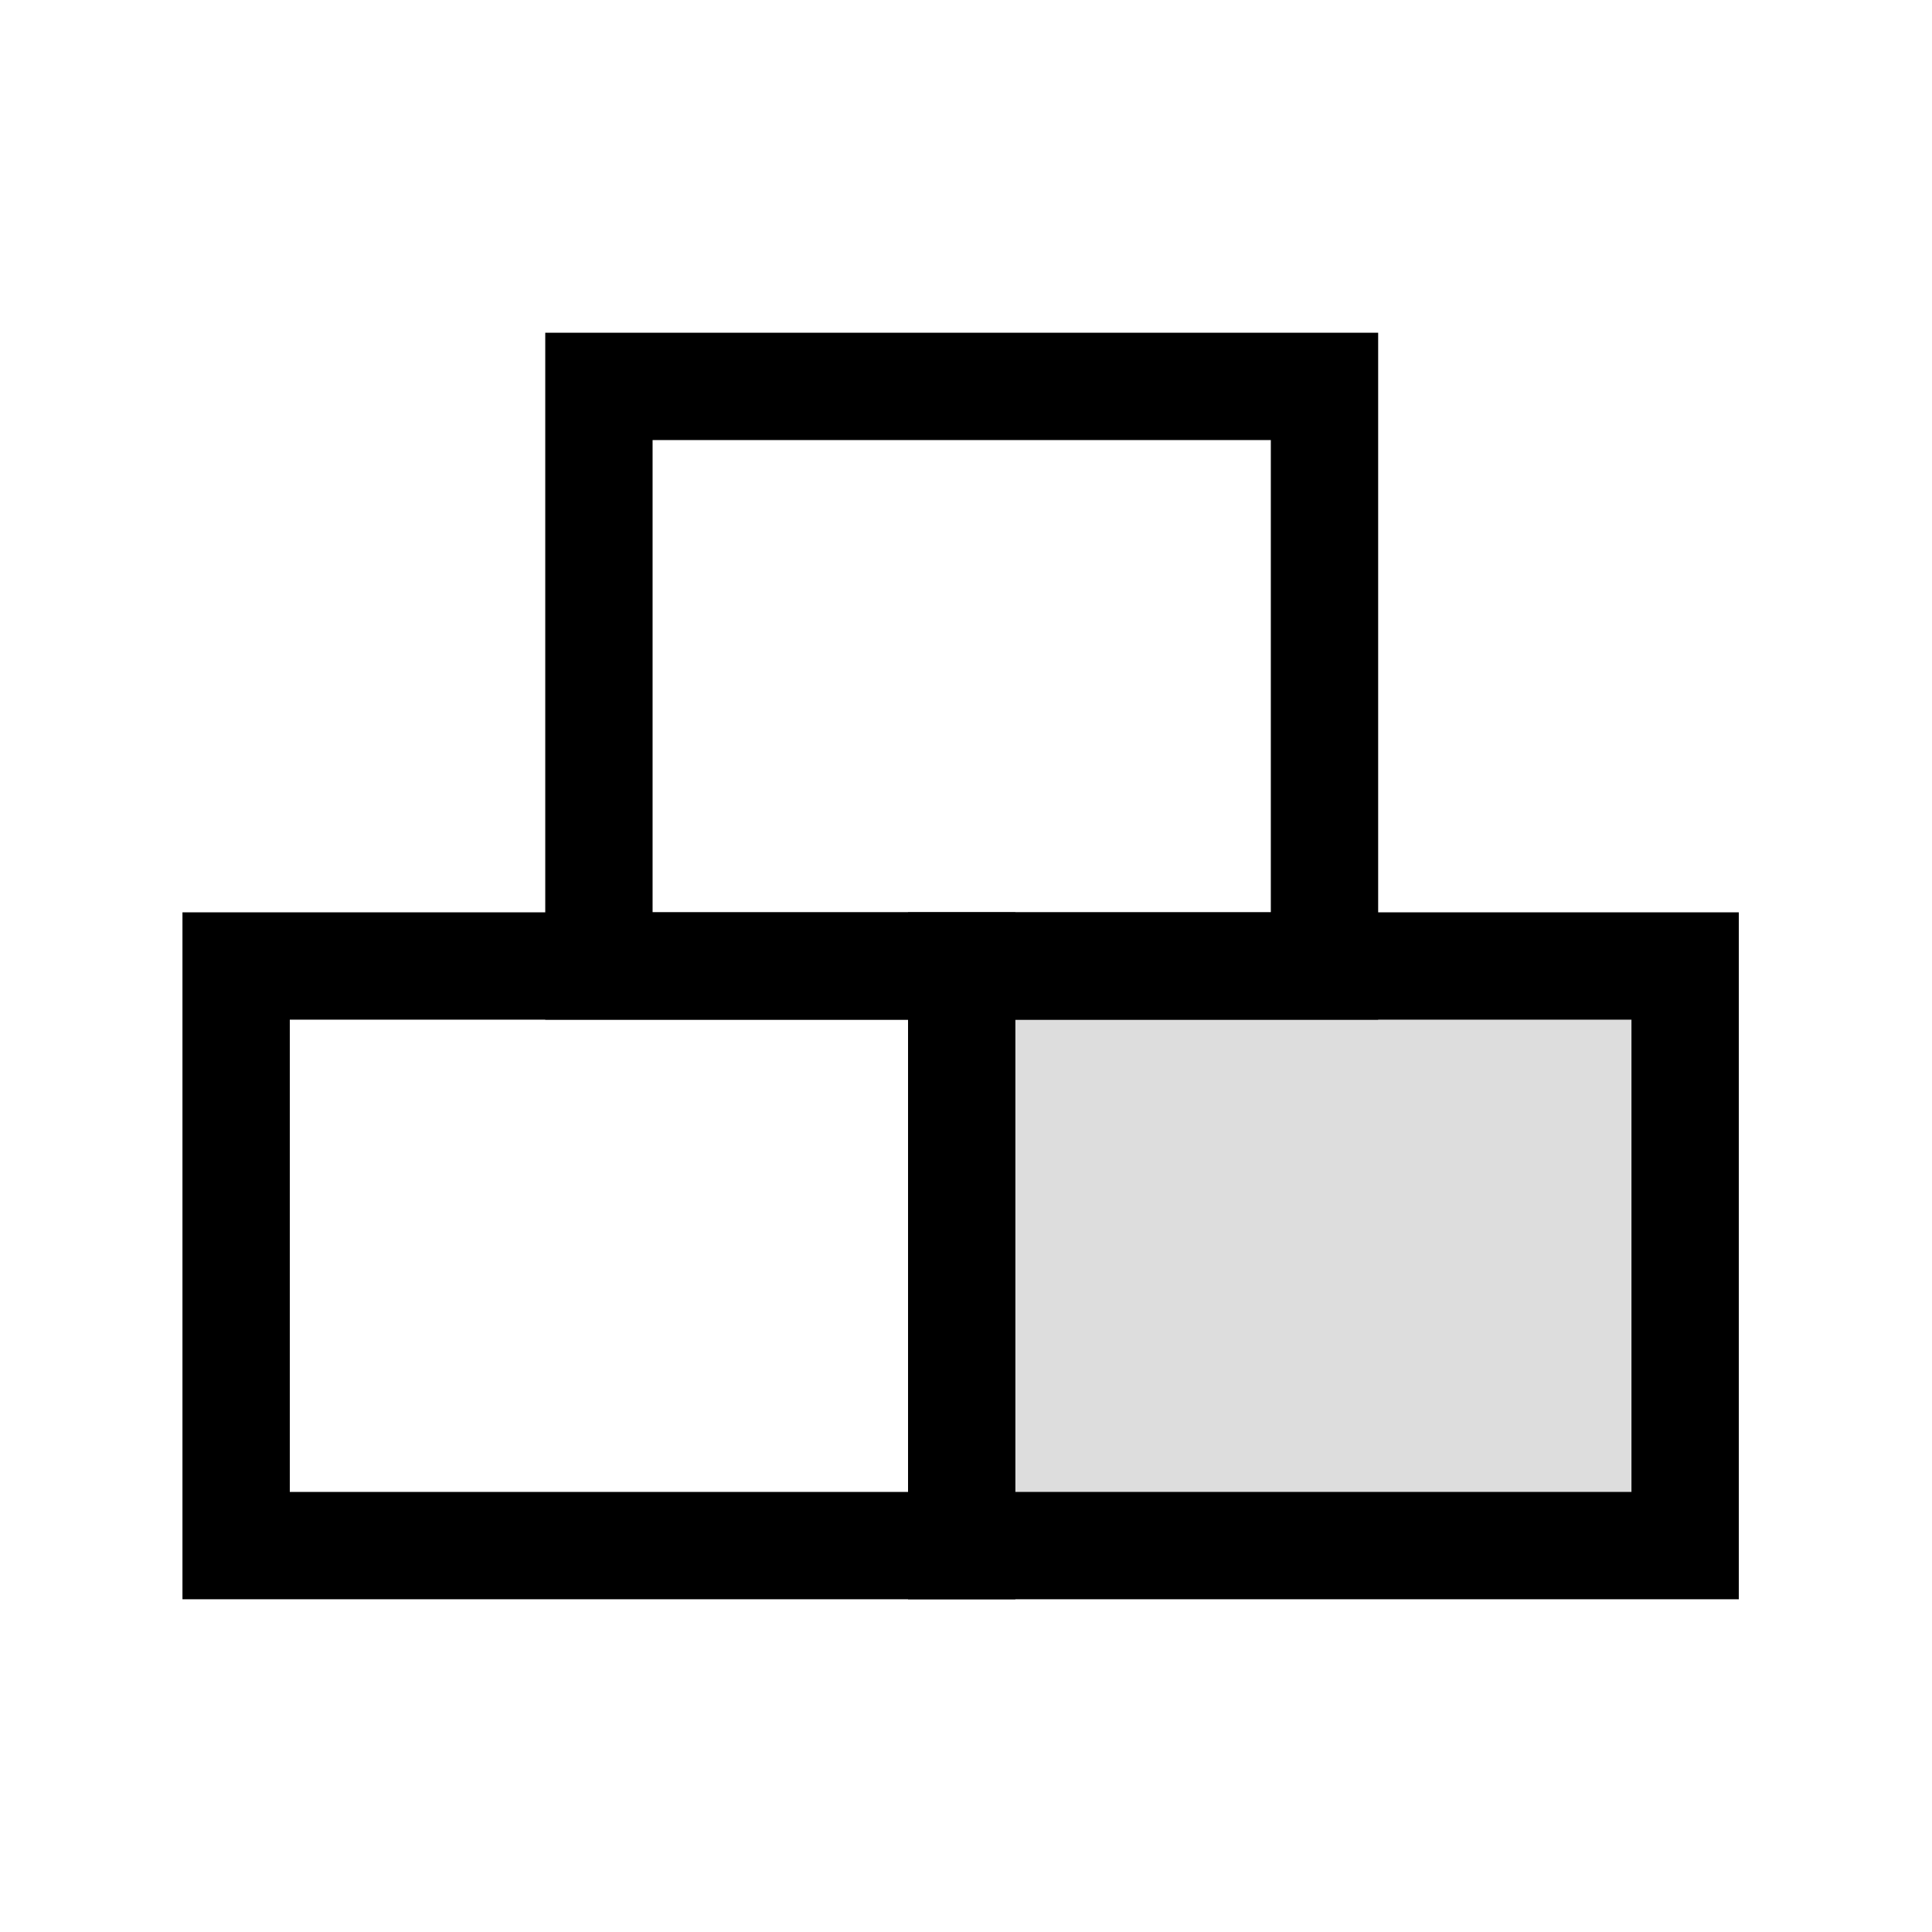 <?xml version="1.0" encoding="utf-8"?>
<svg width="90" height="90" viewBox="0 0 90 90" fill="none" xmlns="http://www.w3.org/2000/svg">
<path d="M44.8 45H11V72H44.8V45Z" stroke="black" stroke-width="5" stroke-miterlimit="10"/>
<path d="M78.5 45H44.8V72H78.5V45Z" fill="#DDDDDD" stroke="black" stroke-width="5" stroke-miterlimit="10"/>
<path d="M38.7 18H27.9V45H61.7V18H50.9H38.7V18Z" stroke="black" stroke-width="5" stroke-miterlimit="10"/>
</svg>
